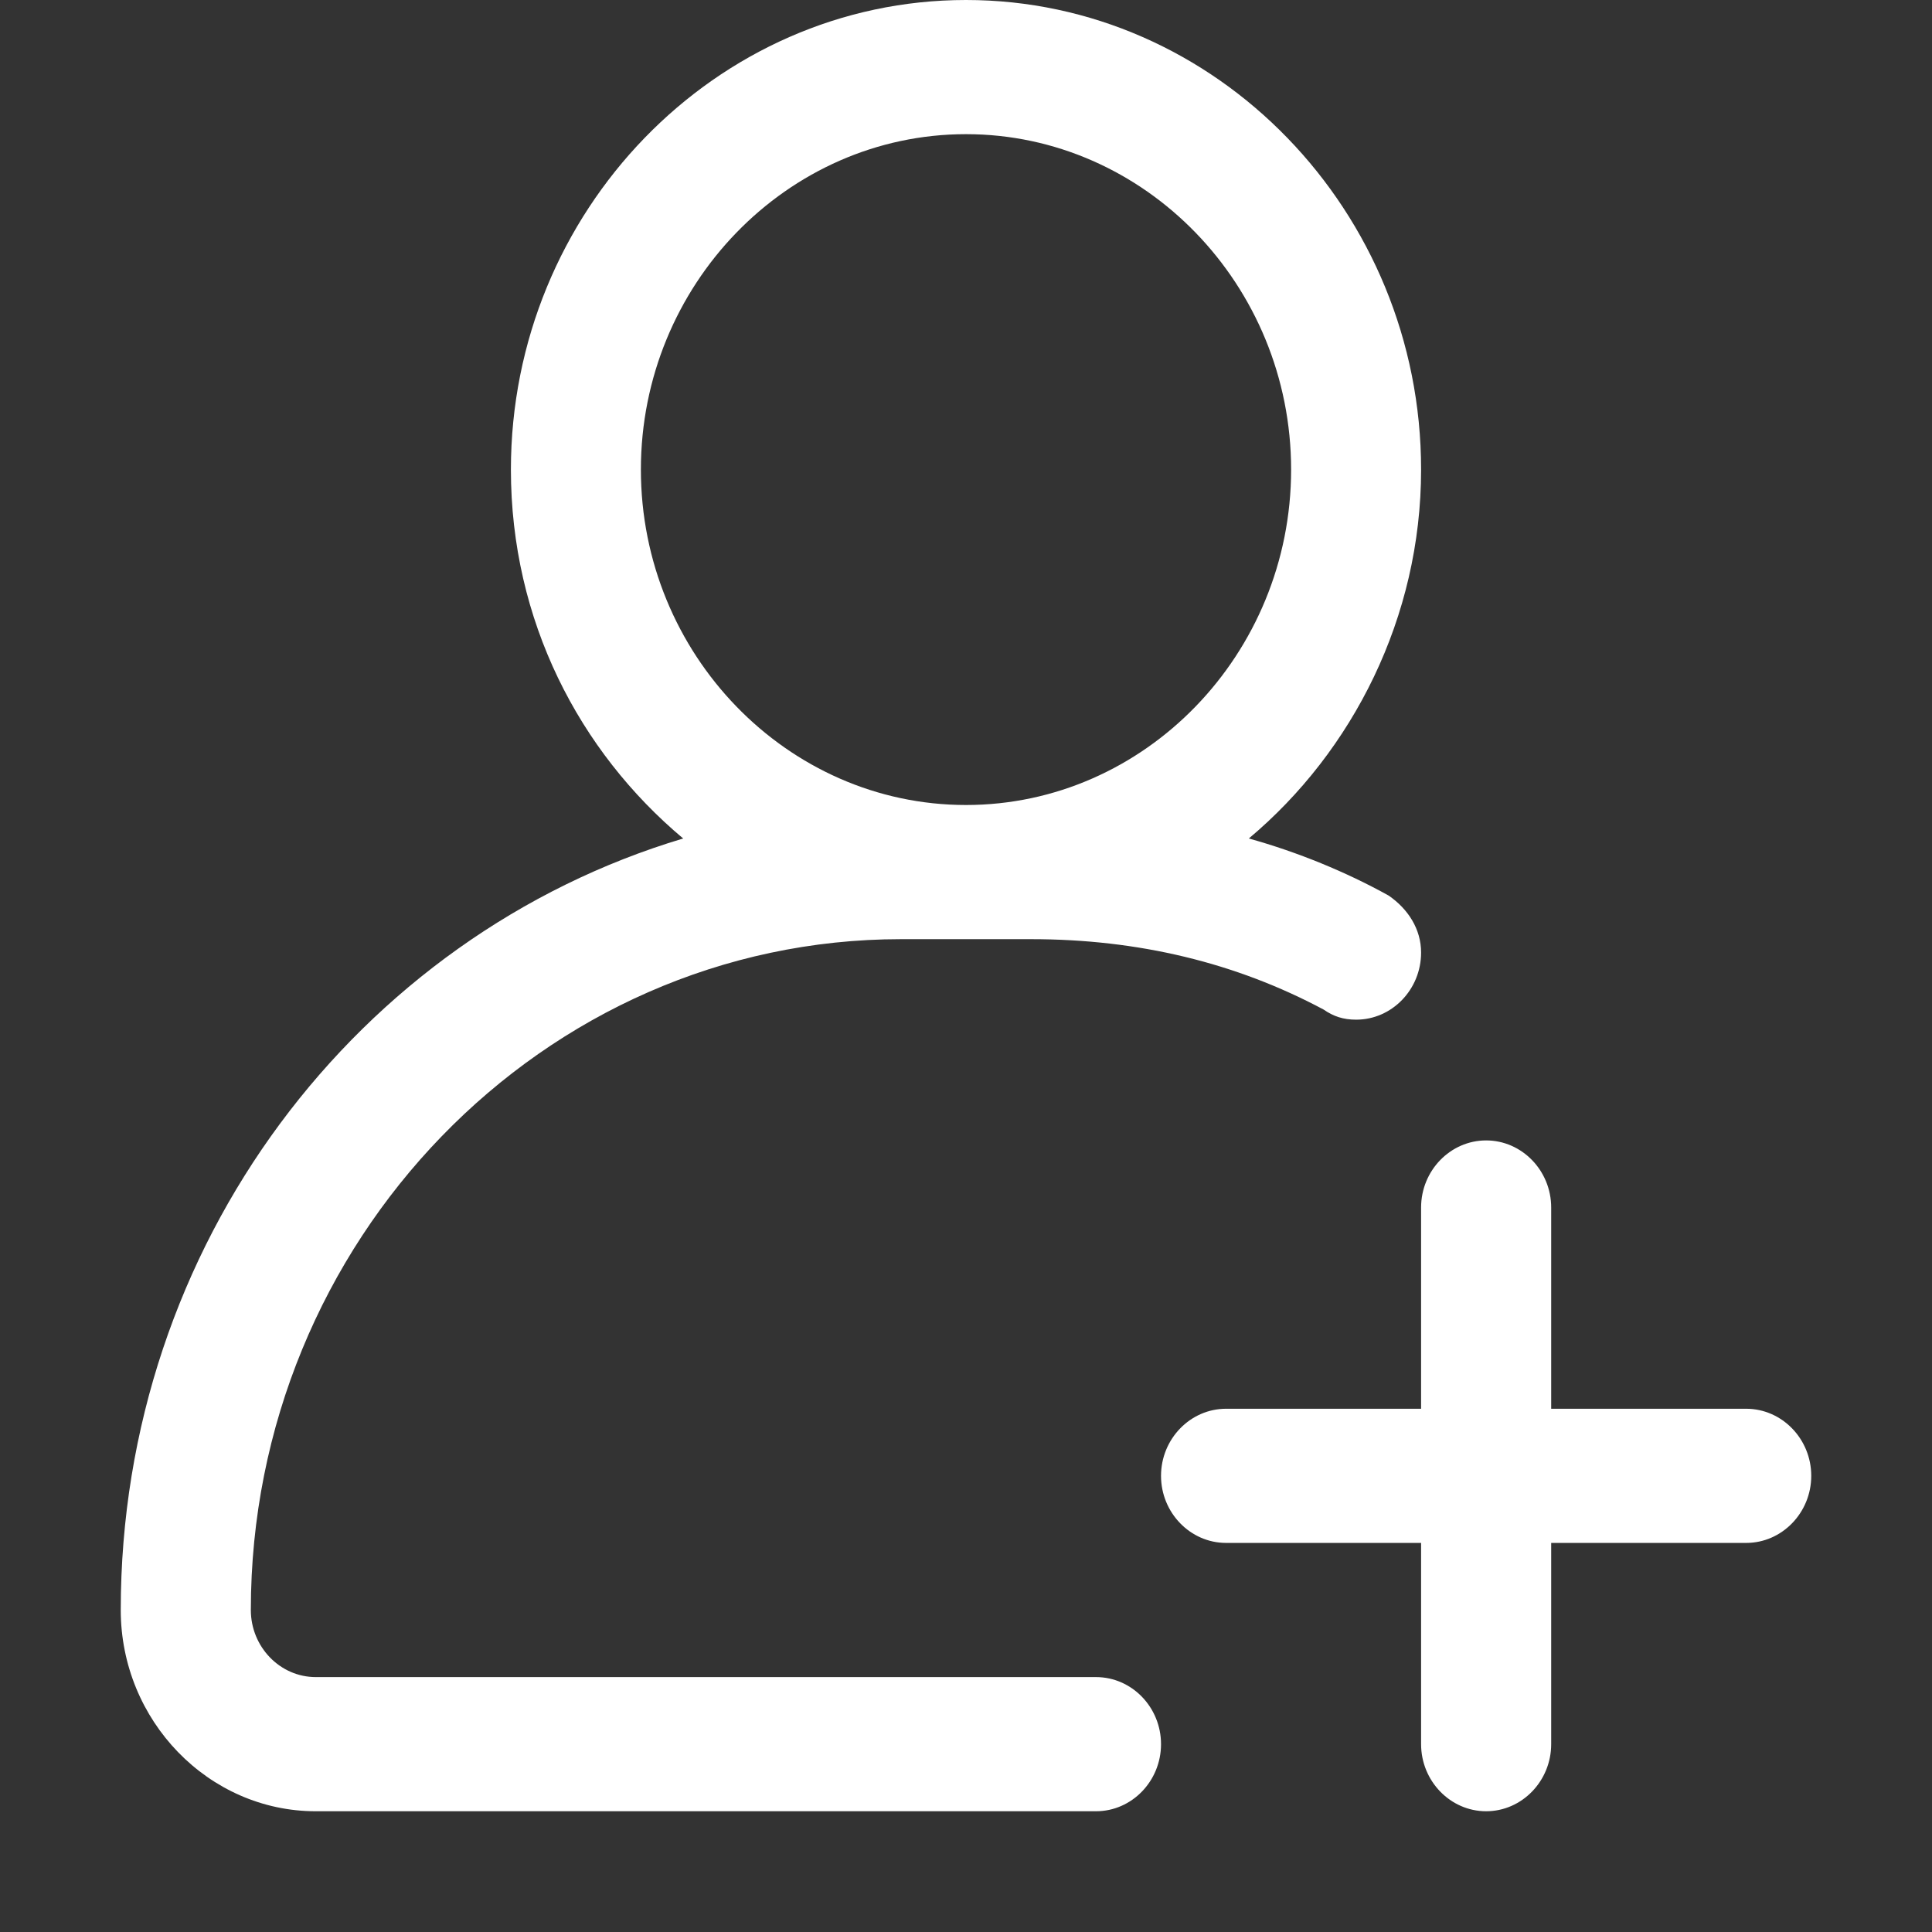 <svg width="18" height="18" viewBox="0 0 18 18" fill="none" xmlns="http://www.w3.org/2000/svg">
<rect x="0" y="0" width="18" height="18" fill="#333333" stroke="none"/>
<path d="M9 7.5C10.666 7.5 12.029 6.094 12.029 4.375C12.029 2.656 10.666 1.25 9 1.25C7.334 1.25 5.971 2.656 5.971 4.375C5.971 6.094 7.334 7.5 9 7.5ZM13.24 13.125V11.25C13.24 10.906 13.513 10.625 13.846 10.625C14.179 10.625 14.452 10.906 14.452 11.25V13.125H16.269C16.602 13.125 16.875 13.406 16.875 13.75C16.875 14.094 16.602 14.375 16.269 14.375H14.452V16.25C14.452 16.594 14.179 16.875 13.846 16.875C13.513 16.875 13.24 16.594 13.24 16.25V14.375H11.423C11.09 14.375 10.817 14.094 10.817 13.75C10.817 13.406 11.09 13.125 11.423 13.125H13.24ZM12.938 8.344C13.119 8.469 13.24 8.656 13.24 8.875C13.24 9.219 12.968 9.5 12.635 9.5C12.514 9.5 12.423 9.469 12.332 9.406C11.514 8.969 10.605 8.75 9.606 8.75H8.394C5.062 8.75 2.337 11.562 2.337 15C2.337 15.344 2.609 15.625 2.942 15.625H10.211C10.545 15.625 10.817 15.906 10.817 16.25C10.817 16.594 10.545 16.875 10.211 16.875H2.942C1.943 16.875 1.125 16.031 1.125 15C1.125 11.594 3.336 8.719 6.365 7.812C5.396 7 4.76 5.781 4.76 4.375C4.76 1.969 6.668 0 9 0C11.332 0 13.24 1.969 13.24 4.375C13.24 5.75 12.604 7 11.635 7.812C12.089 7.938 12.544 8.125 12.938 8.344Z" fill="white"/>
</svg>
